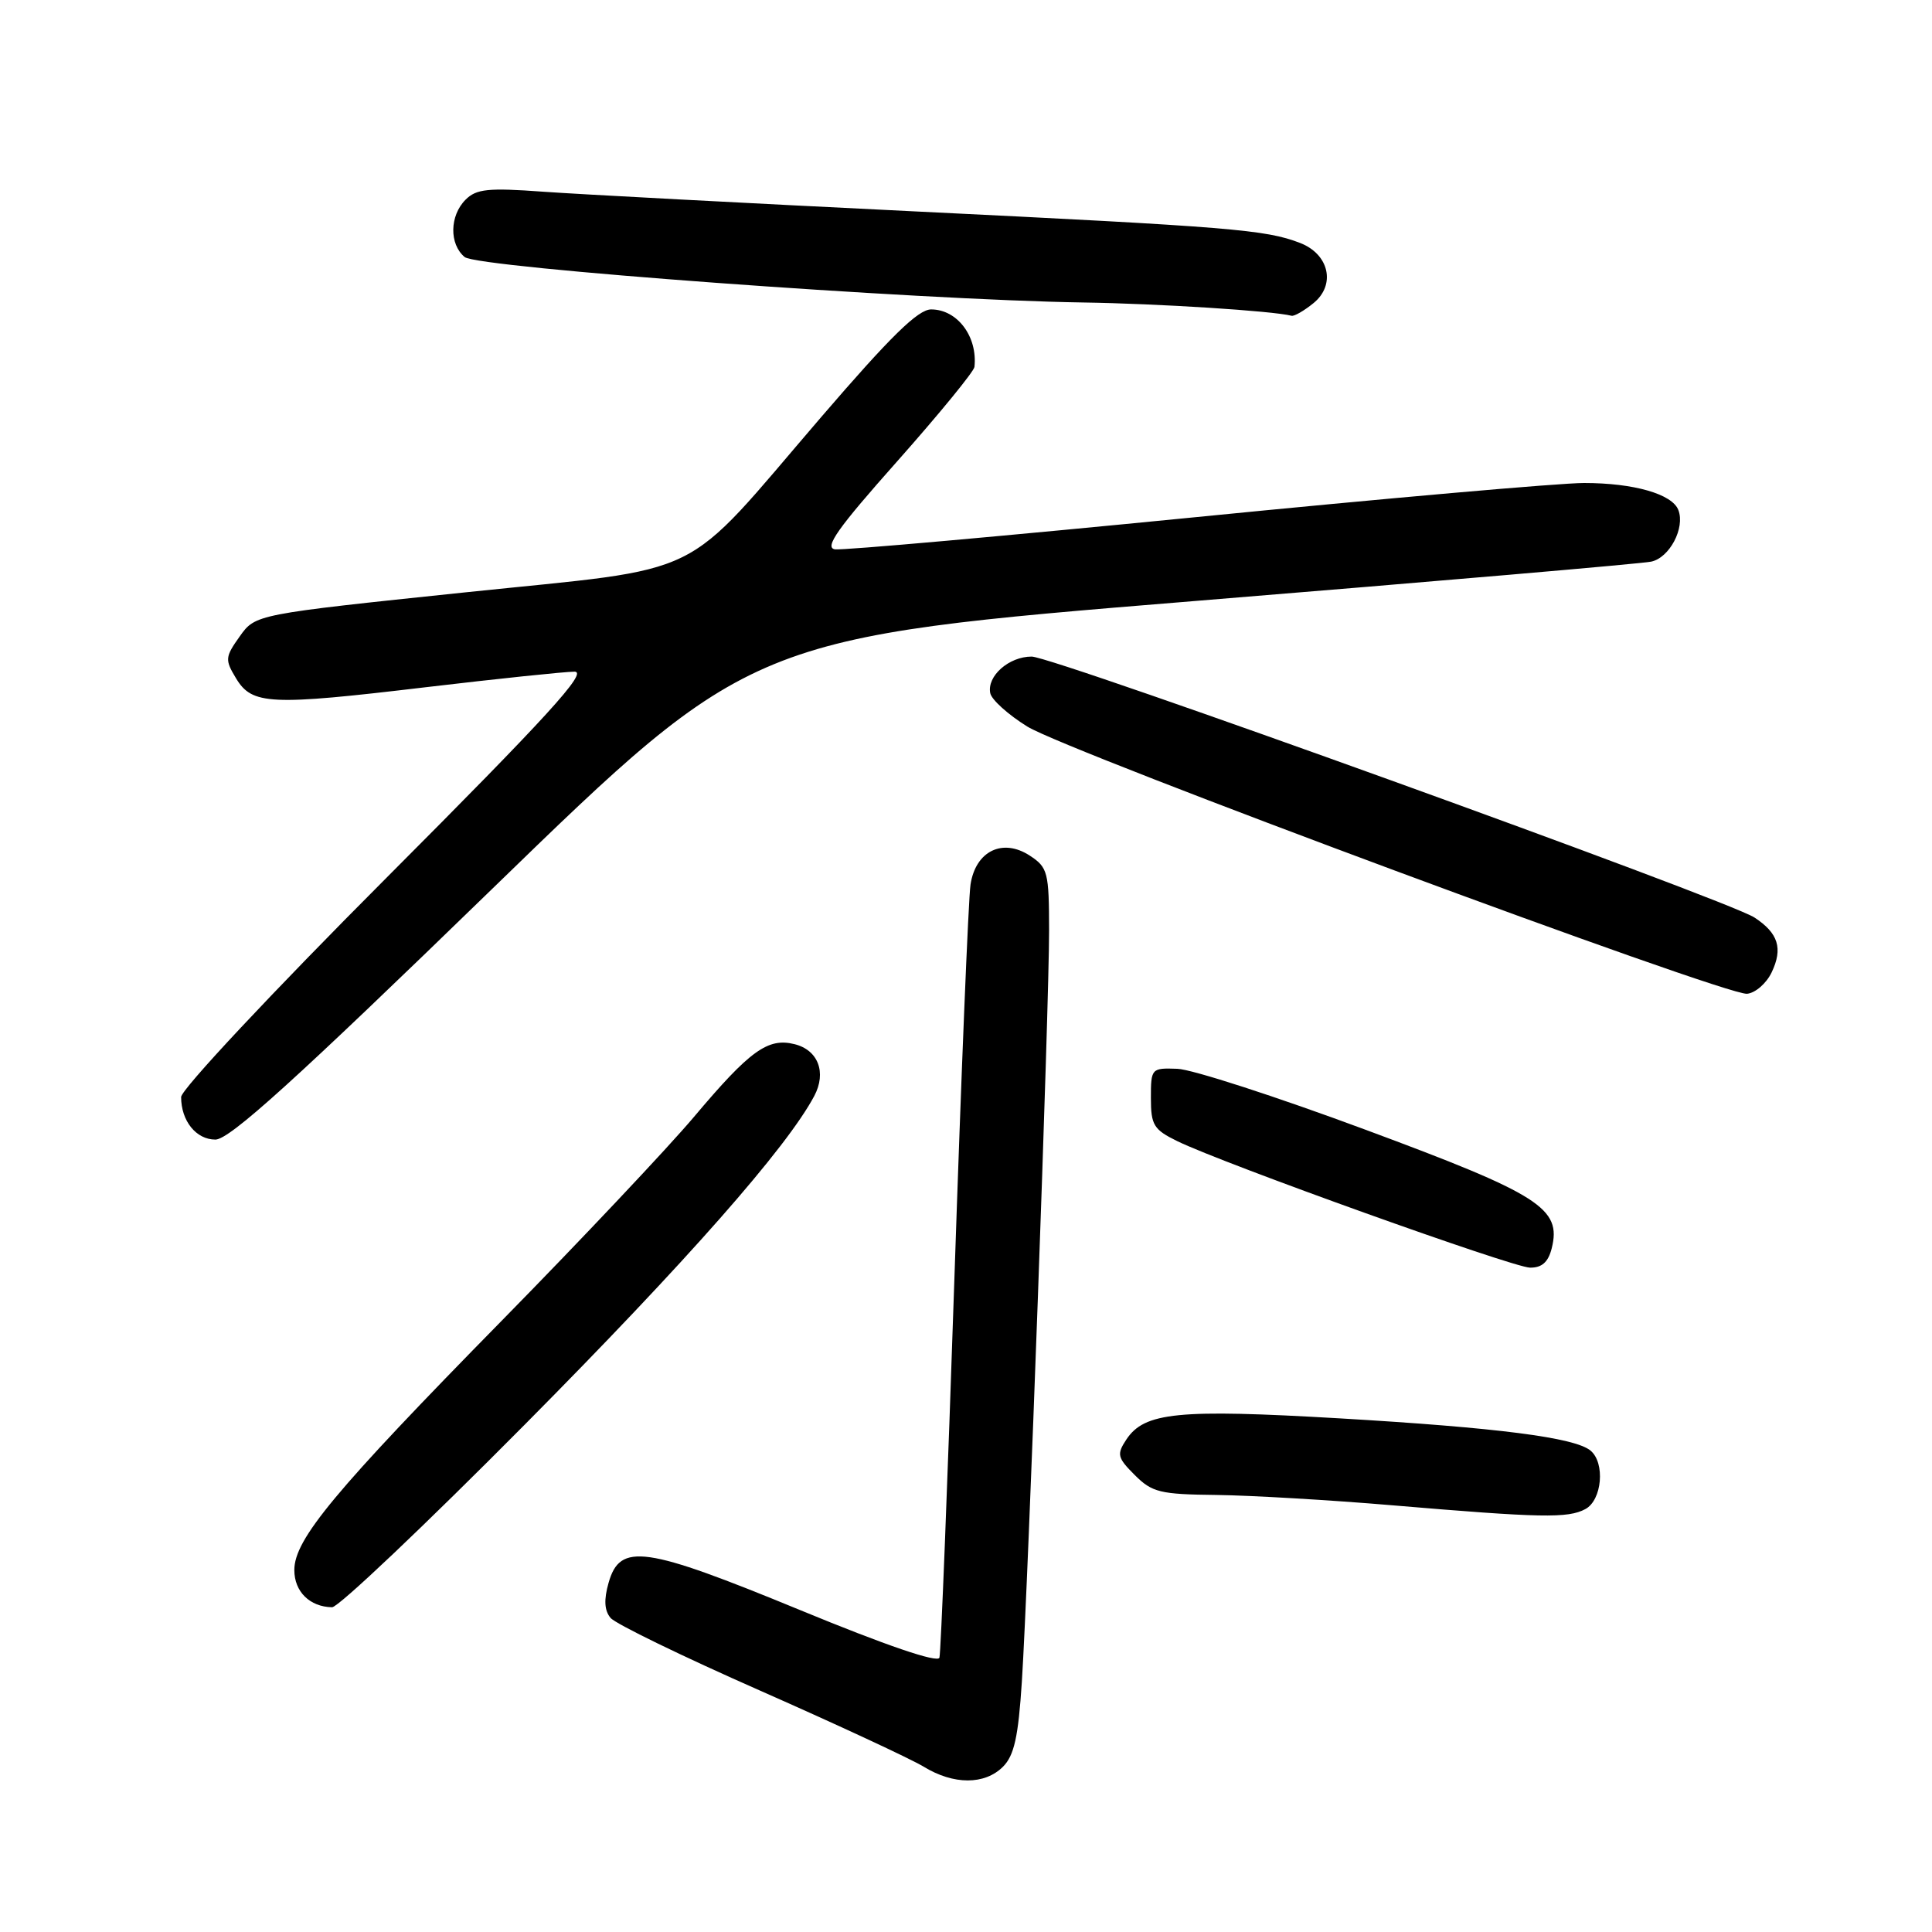 <?xml version="1.0" encoding="UTF-8" standalone="no"?>
<!DOCTYPE svg PUBLIC "-//W3C//DTD SVG 1.1//EN" "http://www.w3.org/Graphics/SVG/1.1/DTD/svg11.dtd" >
<svg xmlns="http://www.w3.org/2000/svg" xmlns:xlink="http://www.w3.org/1999/xlink" version="1.1" viewBox="0 0 256 256">
 <g >
 <path fill="currentColor"
d=" M 132.90 234.10 C 134.38 232.62 134.93 230.16 135.40 222.85 C 136.25 209.72 139.02 133.21 139.01 123.27 C 139.00 115.57 138.84 114.94 136.46 113.38 C 132.86 111.02 129.28 112.76 128.60 117.20 C 128.32 119.02 127.36 142.55 126.46 169.50 C 125.56 196.45 124.67 219.02 124.48 219.65 C 124.27 220.38 117.41 218.04 106.01 213.34 C 85.39 204.85 82.16 204.39 80.64 209.73 C 80.00 211.97 80.08 213.40 80.90 214.38 C 81.54 215.16 90.45 219.49 100.68 224.00 C 110.92 228.52 120.69 233.06 122.40 234.10 C 126.36 236.52 130.48 236.52 132.90 234.10 Z  M 69.55 188.75 C 90.97 167.16 104.28 152.05 107.90 145.21 C 109.54 142.11 108.41 139.14 105.29 138.36 C 101.75 137.47 99.37 139.19 91.95 148.00 C 88.47 152.12 77.01 164.28 66.48 175.00 C 44.30 197.59 39.00 203.96 39.00 208.04 C 39.00 210.90 41.04 212.91 44.00 212.97 C 44.83 212.99 56.32 202.09 69.55 188.75 Z  M 210.07 199.96 C 212.28 198.78 212.72 193.84 210.75 192.21 C 208.66 190.48 198.47 189.17 177.50 187.94 C 156.07 186.69 151.65 187.13 149.25 190.74 C 147.95 192.71 148.05 193.14 150.36 195.45 C 152.66 197.75 153.71 198.01 161.20 198.09 C 165.77 198.15 176.25 198.76 184.50 199.46 C 204.23 201.13 207.76 201.20 210.07 199.96 Z  M 205.61 165.41 C 206.94 160.11 204.06 158.27 180.95 149.70 C 169.15 145.32 157.93 141.68 156.00 141.62 C 152.56 141.50 152.50 141.57 152.50 145.50 C 152.50 149.08 152.87 149.68 156.00 151.21 C 162.16 154.21 200.42 167.93 202.73 167.97 C 204.31 167.99 205.15 167.24 205.61 165.41 Z  M 65.29 117.71 C 99.57 84.43 99.57 84.43 158.04 79.66 C 190.19 77.04 217.53 74.69 218.79 74.42 C 221.22 73.91 223.31 69.96 222.39 67.58 C 221.58 65.46 216.48 64.00 209.90 64.00 C 206.70 64.00 183.48 66.04 158.30 68.54 C 133.11 71.03 111.66 72.94 110.64 72.79 C 109.18 72.56 110.98 70.02 118.89 61.12 C 124.45 54.85 129.05 49.23 129.12 48.62 C 129.55 44.59 126.85 41.00 123.38 41.00 C 121.65 41.00 118.00 44.58 108.79 55.29 C 89.94 77.22 94.29 75.08 61.56 78.50 C 33.85 81.40 33.85 81.40 31.77 84.32 C 29.82 87.06 29.79 87.42 31.27 89.87 C 33.41 93.41 35.73 93.52 56.42 91.06 C 65.98 89.93 74.85 89.00 76.13 89.00 C 77.95 89.00 72.58 94.89 51.23 116.29 C 36.08 131.47 24.00 144.37 24.00 145.36 C 24.00 148.53 25.99 151.00 28.54 151.00 C 30.42 151.00 39.07 143.17 65.29 117.71 Z  M 234.75 128.85 C 236.27 125.67 235.64 123.65 232.48 121.58 C 228.90 119.23 139.61 87.00 136.70 87.00 C 133.69 87.00 130.77 89.57 131.21 91.83 C 131.37 92.71 133.59 94.70 136.12 96.27 C 141.54 99.62 228.58 131.93 231.49 131.68 C 232.59 131.58 234.05 130.31 234.75 128.85 Z  M 174.04 40.17 C 177.03 37.75 176.13 33.68 172.26 32.19 C 167.70 30.43 163.20 30.06 121.00 28.00 C 98.72 26.91 76.65 25.74 71.94 25.40 C 64.69 24.87 63.11 25.03 61.69 26.46 C 59.57 28.58 59.51 32.35 61.57 34.06 C 63.28 35.48 121.35 39.74 143.50 40.08 C 153.46 40.23 168.59 41.19 171.14 41.84 C 171.49 41.93 172.80 41.18 174.04 40.17 Z "/>
</g>
</svg>